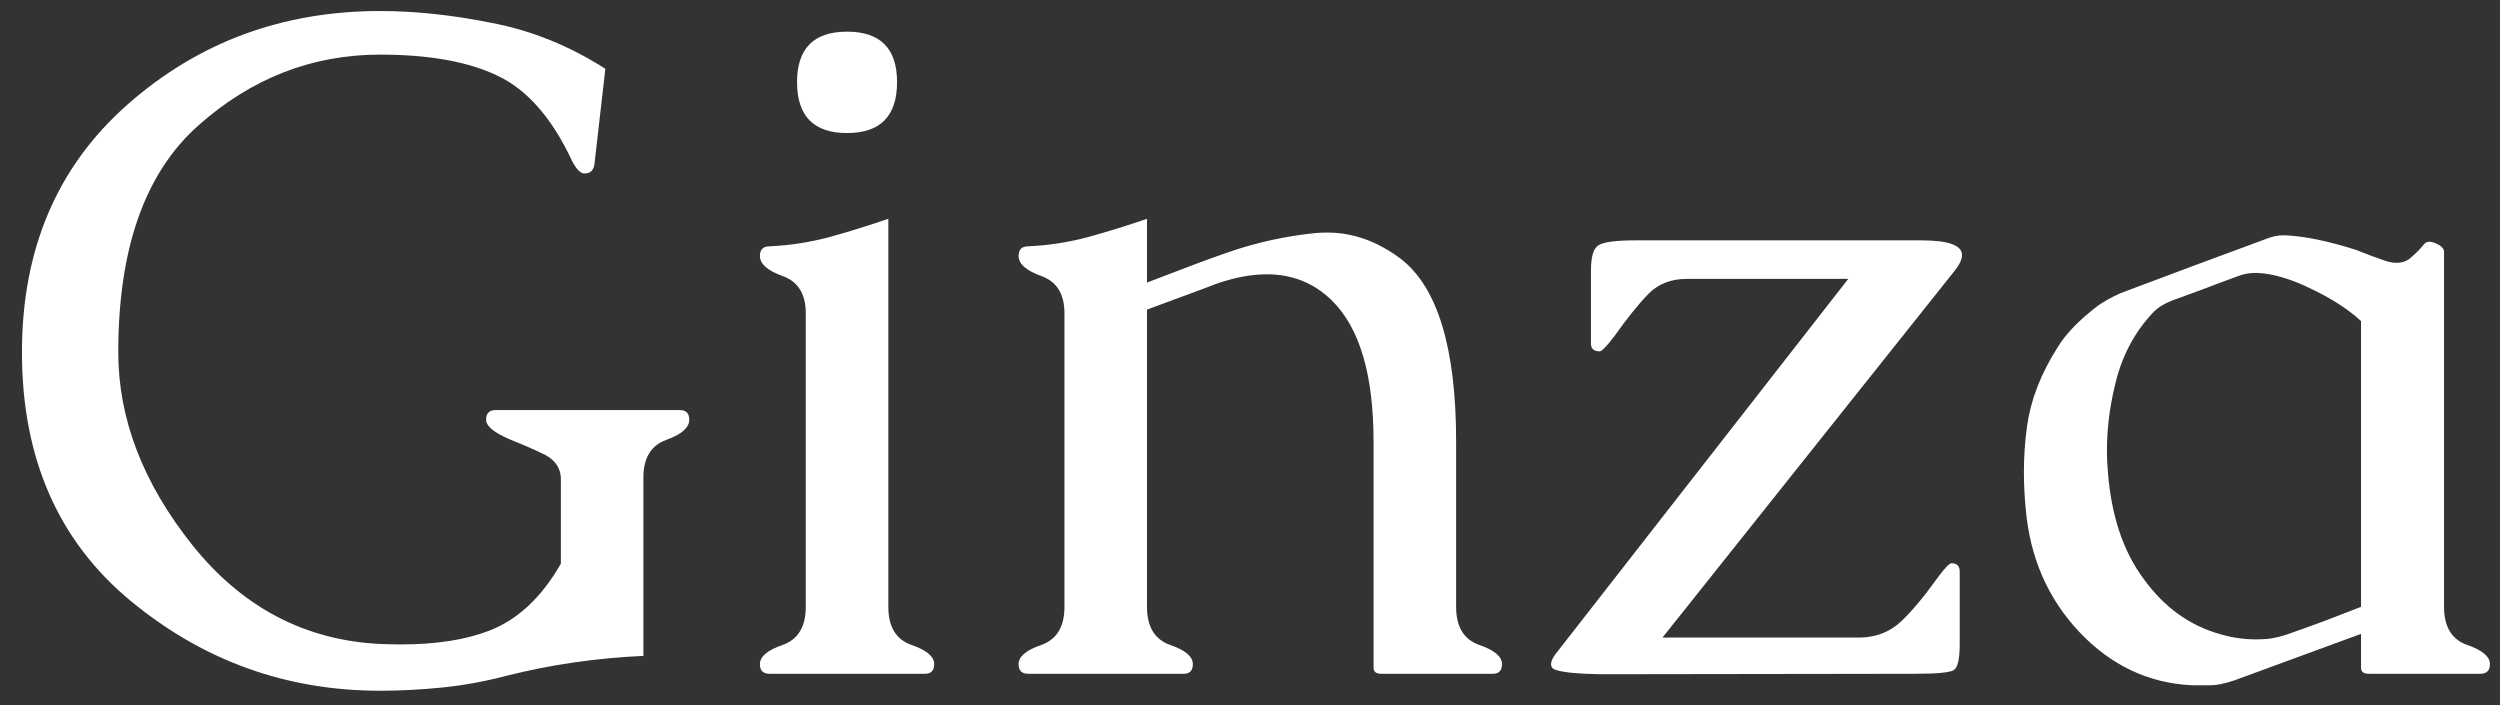 <svg width="78" height="22" viewBox="0 0 78 22" fill="none" xmlns="http://www.w3.org/2000/svg">
<rect x="0" y="0" width="78" height="22" fill="#333333" stroke="none"/>
<path d="M11.861 21.551C8.932 21.551 6.337 20.616 4.076 18.747C1.815 16.877 0.685 14.291 0.685 10.991C0.685 7.776 1.782 5.2 3.976 3.264C6.18 1.318 8.808 0.344 11.861 0.344C12.958 0.344 14.122 0.468 15.352 0.717C16.592 0.955 17.77 1.432 18.887 2.147L18.543 5.152C18.505 5.324 18.41 5.41 18.257 5.41H18.214C18.1 5.401 17.976 5.267 17.842 5.009C17.222 3.683 16.449 2.801 15.524 2.362C14.608 1.923 13.387 1.704 11.861 1.704C9.733 1.704 7.84 2.443 6.18 3.922C4.52 5.401 3.69 7.757 3.69 10.991C3.69 13.07 4.463 15.079 6.008 17.015C7.563 18.952 9.514 19.977 11.861 20.092C12.09 20.101 12.309 20.106 12.519 20.106C13.606 20.106 14.522 19.963 15.266 19.677C16.154 19.333 16.898 18.637 17.499 17.587V14.897C17.48 14.602 17.327 14.373 17.041 14.21C16.783 14.077 16.406 13.91 15.91 13.71C15.414 13.5 15.166 13.295 15.166 13.094C15.166 12.894 15.266 12.794 15.467 12.794H21.205C21.405 12.794 21.505 12.894 21.505 13.094C21.505 13.342 21.267 13.552 20.79 13.724C20.313 13.896 20.074 14.287 20.074 14.897V20.464C18.605 20.53 17.189 20.736 15.824 21.079C15.138 21.26 14.46 21.384 13.793 21.451C13.125 21.518 12.481 21.551 11.861 21.551ZM26.428 0.988C27.468 0.988 27.988 1.513 27.988 2.562C27.988 3.621 27.468 4.151 26.428 4.151C25.388 4.151 24.868 3.621 24.868 2.562C24.868 1.513 25.388 0.988 26.428 0.988ZM27.716 18.933C27.716 19.553 27.954 19.949 28.431 20.12C28.908 20.282 29.147 20.483 29.147 20.721C29.147 20.922 29.051 21.022 28.86 21.022H24.009C23.809 21.022 23.709 20.922 23.709 20.721C23.709 20.483 23.948 20.282 24.424 20.12C24.901 19.949 25.14 19.553 25.14 18.933V9.775C25.14 9.174 24.901 8.787 24.424 8.615C23.948 8.444 23.709 8.234 23.709 7.986C23.709 7.785 23.809 7.685 24.009 7.685C24.639 7.657 25.259 7.561 25.87 7.399C26.49 7.227 27.105 7.037 27.716 6.827V18.933ZM35.786 8.816C36.311 8.615 36.774 8.439 37.174 8.286C37.575 8.134 37.957 7.995 38.319 7.871C39.197 7.566 40.108 7.366 41.052 7.27C41.167 7.261 41.286 7.256 41.41 7.256C42.211 7.256 42.974 7.528 43.7 8.072C44.854 8.959 45.431 10.862 45.431 13.781V18.933C45.431 19.553 45.669 19.949 46.147 20.12C46.623 20.282 46.862 20.483 46.862 20.721C46.862 20.922 46.767 21.022 46.576 21.022H43.099C42.936 21.022 42.855 20.96 42.855 20.836V13.781C42.855 11.692 42.421 10.223 41.553 9.374C41 8.83 40.322 8.558 39.521 8.558C39.063 8.558 38.562 8.649 38.019 8.83C37.809 8.906 37.542 9.007 37.217 9.131C36.903 9.245 36.631 9.345 36.402 9.431C36.173 9.517 35.968 9.593 35.786 9.66V18.933C35.786 19.553 36.025 19.949 36.502 20.12C36.979 20.282 37.217 20.483 37.217 20.721C37.217 20.922 37.122 21.022 36.931 21.022H32.08C31.88 21.022 31.78 20.922 31.78 20.721C31.78 20.483 32.018 20.282 32.495 20.12C32.972 19.949 33.211 19.553 33.211 18.933V9.775C33.211 9.174 32.972 8.787 32.495 8.615C32.018 8.444 31.78 8.234 31.78 7.986C31.78 7.785 31.88 7.685 32.08 7.685C32.71 7.657 33.33 7.561 33.94 7.399C34.56 7.227 35.176 7.037 35.786 6.827V8.816ZM61 8.429L51.87 19.891H58.08C58.567 19.872 58.978 19.705 59.311 19.391C59.645 19.076 60.017 18.632 60.428 18.06C60.666 17.735 60.819 17.573 60.885 17.573C61.057 17.573 61.143 17.659 61.143 17.831V20.092C61.143 20.559 61.081 20.831 60.957 20.907C60.833 20.984 60.432 21.022 59.755 21.022L49.953 21.036C49.266 21.027 48.803 20.984 48.565 20.907C48.45 20.879 48.393 20.817 48.393 20.721C48.393 20.616 48.469 20.473 48.622 20.292L57.666 8.701H52.629C52.133 8.701 51.732 8.859 51.427 9.174C51.121 9.488 50.768 9.927 50.368 10.49C50.129 10.805 49.977 10.962 49.91 10.962C49.729 10.962 49.638 10.881 49.638 10.719V8.444C49.638 8.014 49.714 7.752 49.867 7.657C50.02 7.552 50.411 7.499 51.04 7.499H59.941C60.79 7.499 61.214 7.652 61.214 7.957C61.214 8.091 61.143 8.248 61 8.429ZM73.664 19.777L69.729 21.222C69.423 21.327 69.17 21.38 68.97 21.38H68.384C67.029 21.313 65.861 20.759 64.878 19.72C63.895 18.68 63.337 17.401 63.203 15.885C63.165 15.484 63.146 15.098 63.146 14.726C63.146 14.229 63.18 13.748 63.246 13.28C63.361 12.47 63.675 11.659 64.191 10.848C64.439 10.428 64.864 9.989 65.464 9.531C65.674 9.388 65.908 9.259 66.166 9.145C66.928 8.859 67.692 8.572 68.455 8.286C69.228 8 70 7.714 70.773 7.428C70.935 7.37 71.088 7.342 71.231 7.342H71.302C71.913 7.37 72.653 7.523 73.52 7.8C73.597 7.828 73.645 7.847 73.664 7.857C73.873 7.943 74.131 8.038 74.436 8.143C74.561 8.181 74.675 8.2 74.78 8.2C74.932 8.2 75.066 8.158 75.18 8.072C75.381 7.9 75.524 7.757 75.61 7.642C75.658 7.576 75.72 7.542 75.796 7.542C75.844 7.542 75.892 7.552 75.939 7.571C76.149 7.647 76.254 7.743 76.254 7.857V18.933C76.254 19.553 76.492 19.949 76.969 20.12C77.446 20.282 77.685 20.483 77.685 20.721C77.685 20.922 77.585 21.022 77.384 21.022H73.907C73.745 21.022 73.664 20.96 73.664 20.836V19.777ZM73.664 10.018C73.273 9.655 72.758 9.321 72.118 9.016C71.479 8.701 70.911 8.534 70.415 8.515H70.359C70.167 8.515 69.977 8.553 69.786 8.63C69.442 8.754 69.099 8.883 68.755 9.016C68.422 9.14 68.083 9.264 67.74 9.388C67.501 9.484 67.311 9.608 67.167 9.76C66.576 10.39 66.18 11.153 65.98 12.05C65.817 12.727 65.736 13.4 65.736 14.067C65.736 14.277 65.746 14.492 65.765 14.711C65.87 16.085 66.242 17.201 66.881 18.06C67.52 18.947 68.322 19.524 69.285 19.791C69.647 19.896 70.015 19.949 70.387 19.949C70.501 19.949 70.62 19.944 70.745 19.934C70.955 19.915 71.203 19.853 71.489 19.748C71.708 19.672 72.052 19.548 72.519 19.376C72.986 19.195 73.368 19.047 73.664 18.933V10.018Z" fill="white"/>
</svg>
